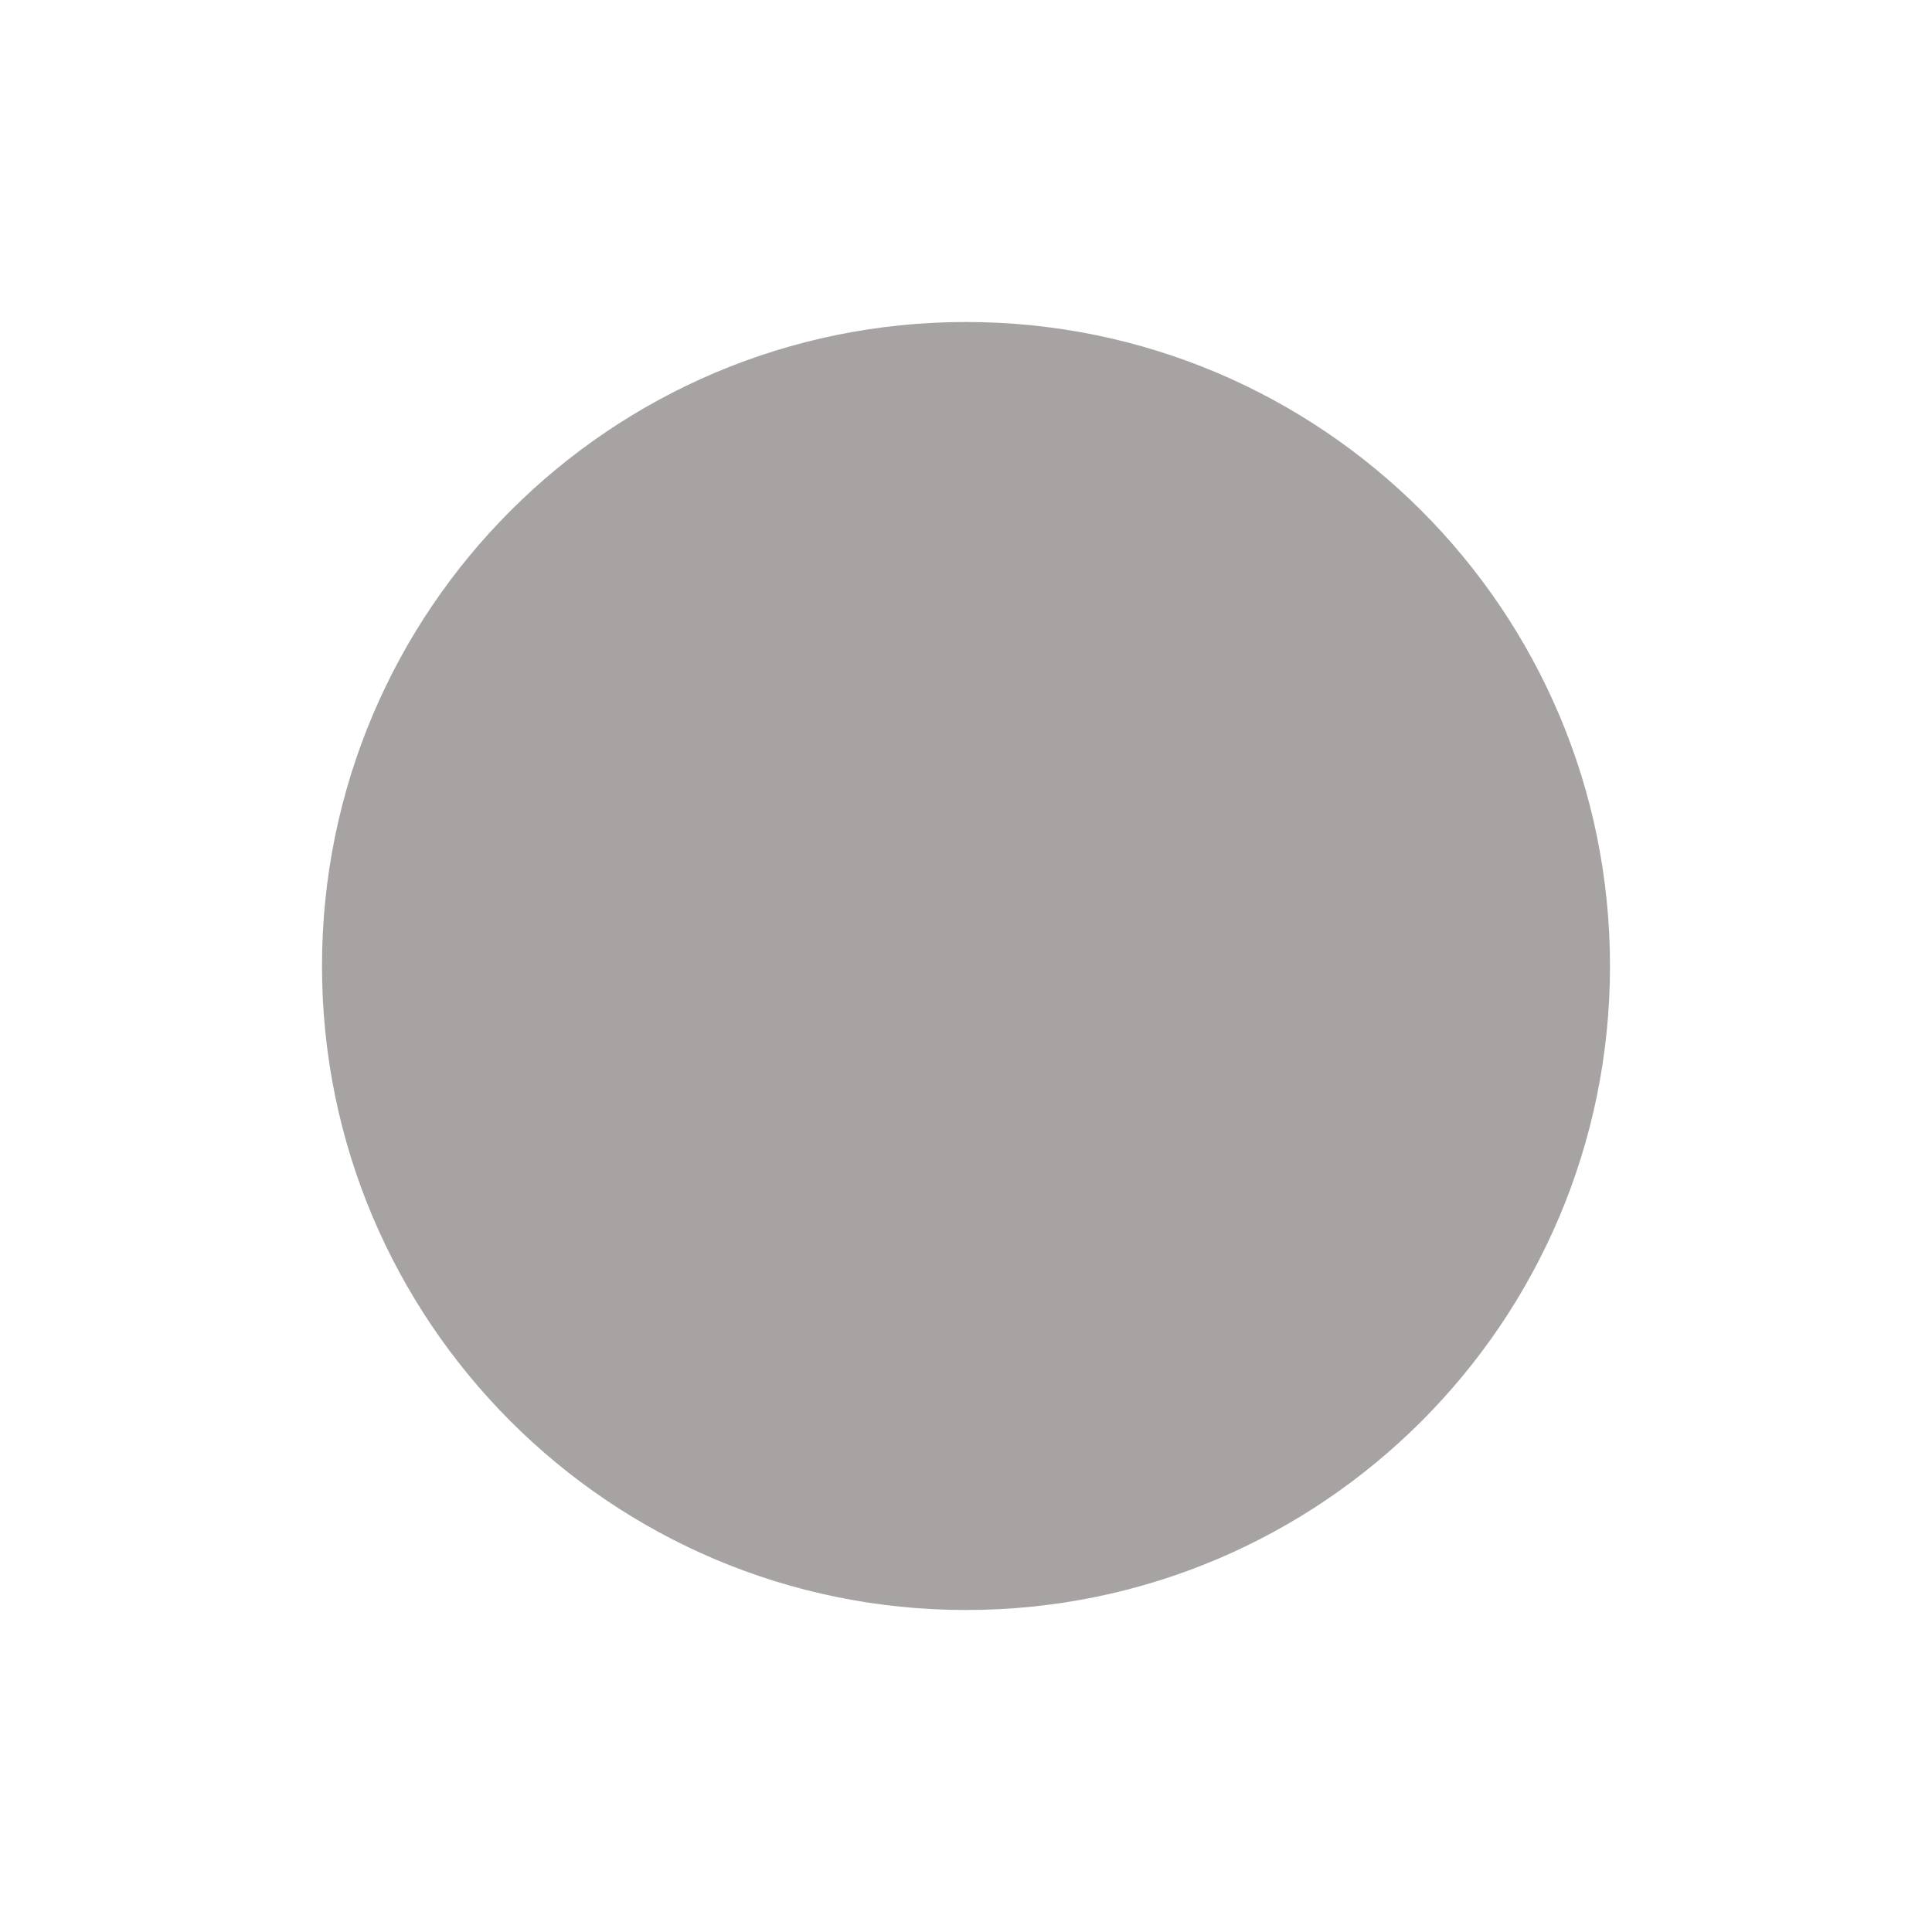 <svg width="24" height="24" viewBox="0 0 24 24" fill="none" xmlns="http://www.w3.org/2000/svg">
<g clip-path="url(#clip0_5_26)">
<path opacity="0.5" d="M12 20C16.418 20 20 16.418 20 12C20 7.582 16.418 4 12 4C7.582 4 4 7.582 4 12C4 16.418 7.582 20 12 20Z" fill="#514949"/>
</g>
<defs>
<clipPath id="clip0_5_26">
<rect width="24" height="24" fill="white"/>
</clipPath>
</defs>
</svg>
